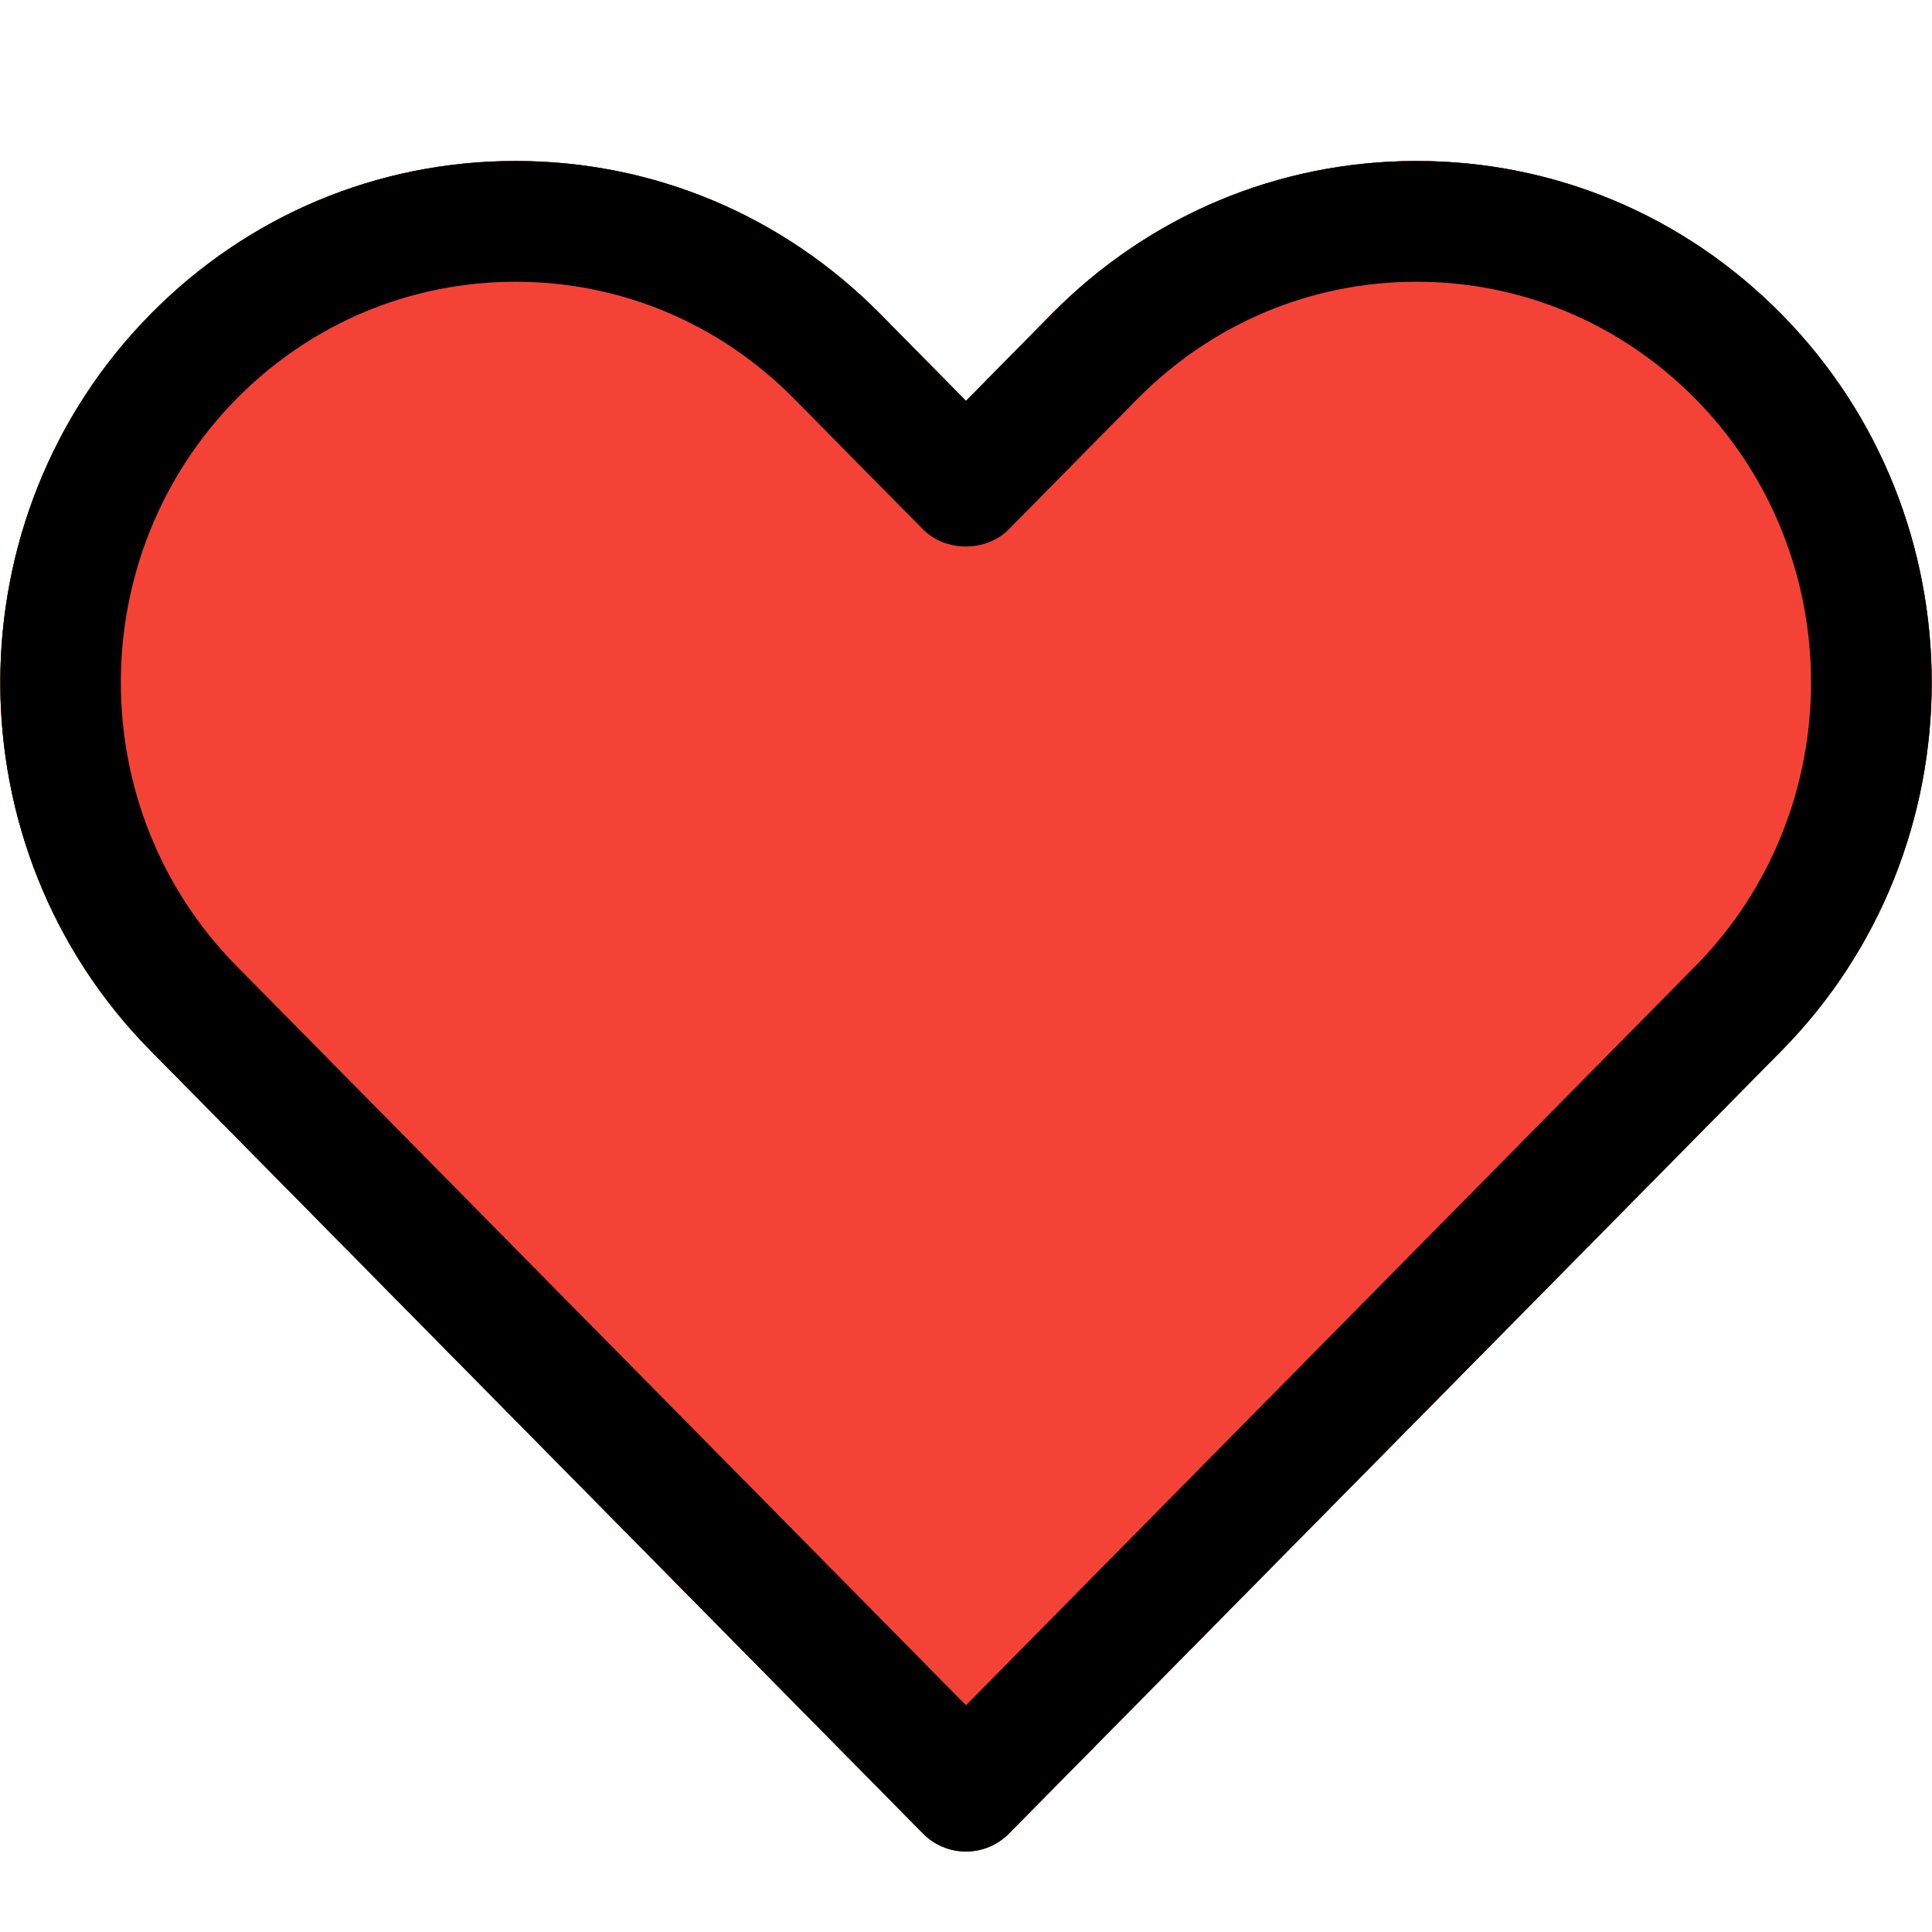 <svg width="30" height="30" viewBox="0 0 30 30" fill="none" xmlns="http://www.w3.org/2000/svg">
<path d="M14.332 28.47C14.509 28.65 14.749 28.75 15 28.75C15.251 28.75 15.491 28.65 15.668 28.47L27.66 16.319C30.774 13.165 30.774 8.031 27.66 4.876C26.148 3.344 24.136 2.5 21.995 2.5C19.854 2.5 17.844 3.344 16.331 4.875L15 6.225L13.669 4.876C12.156 3.344 10.145 2.5 8.005 2.5C5.864 2.5 3.852 3.344 2.34 4.876C-0.774 8.031 -0.774 13.165 2.34 16.317L14.332 28.47ZM3.674 6.192C4.831 5.021 6.37 4.375 8.004 4.375C9.639 4.375 11.176 5.021 12.332 6.194L14.331 8.219C14.682 8.575 15.314 8.575 15.665 8.219L17.664 6.192C18.824 5.021 20.361 4.375 21.995 4.375C23.63 4.375 25.168 5.021 26.325 6.192C28.721 8.621 28.721 12.572 26.325 15.002L15 26.479L3.674 15.001C1.277 12.574 1.277 8.621 3.674 6.192Z" fill="black"/>
<path d="M27.66 4.876C26.148 3.344 24.136 2.5 21.995 2.5C19.854 2.5 17.844 3.344 16.331 4.875L15 6.225L13.669 4.876C12.156 3.344 10.145 2.5 8.005 2.5C5.864 2.5 3.852 3.344 2.34 4.876C-0.774 8.031 -0.774 13.165 2.34 16.317L14.332 28.47C14.509 28.65 14.749 28.75 15 28.75C15.251 28.75 15.491 28.65 15.668 28.47L27.66 16.319C30.774 13.165 30.774 8.033 27.66 4.876Z" fill="#F44336"/>
<path d="M14.332 28.47C14.509 28.65 14.749 28.75 15 28.75C15.251 28.75 15.491 28.65 15.668 28.47L27.66 16.319C30.774 13.165 30.774 8.031 27.66 4.876C26.148 3.344 24.136 2.5 21.995 2.5C19.854 2.5 17.844 3.344 16.331 4.875L15 6.225L13.669 4.876C12.156 3.344 10.145 2.5 8.005 2.5C5.864 2.5 3.852 3.344 2.34 4.876C-0.774 8.031 -0.774 13.165 2.34 16.317L14.332 28.47ZM3.674 6.192C4.831 5.021 6.37 4.375 8.004 4.375C9.639 4.375 11.176 5.021 12.332 6.194L14.331 8.219C14.682 8.575 15.314 8.575 15.665 8.219L17.664 6.192C18.824 5.021 20.361 4.375 21.995 4.375C23.63 4.375 25.167 5.021 26.325 6.192C28.721 8.621 28.721 12.572 26.325 15.002L15 26.479L3.674 15.001C1.277 12.574 1.277 8.621 3.674 6.192Z" fill="black"/>
</svg>
